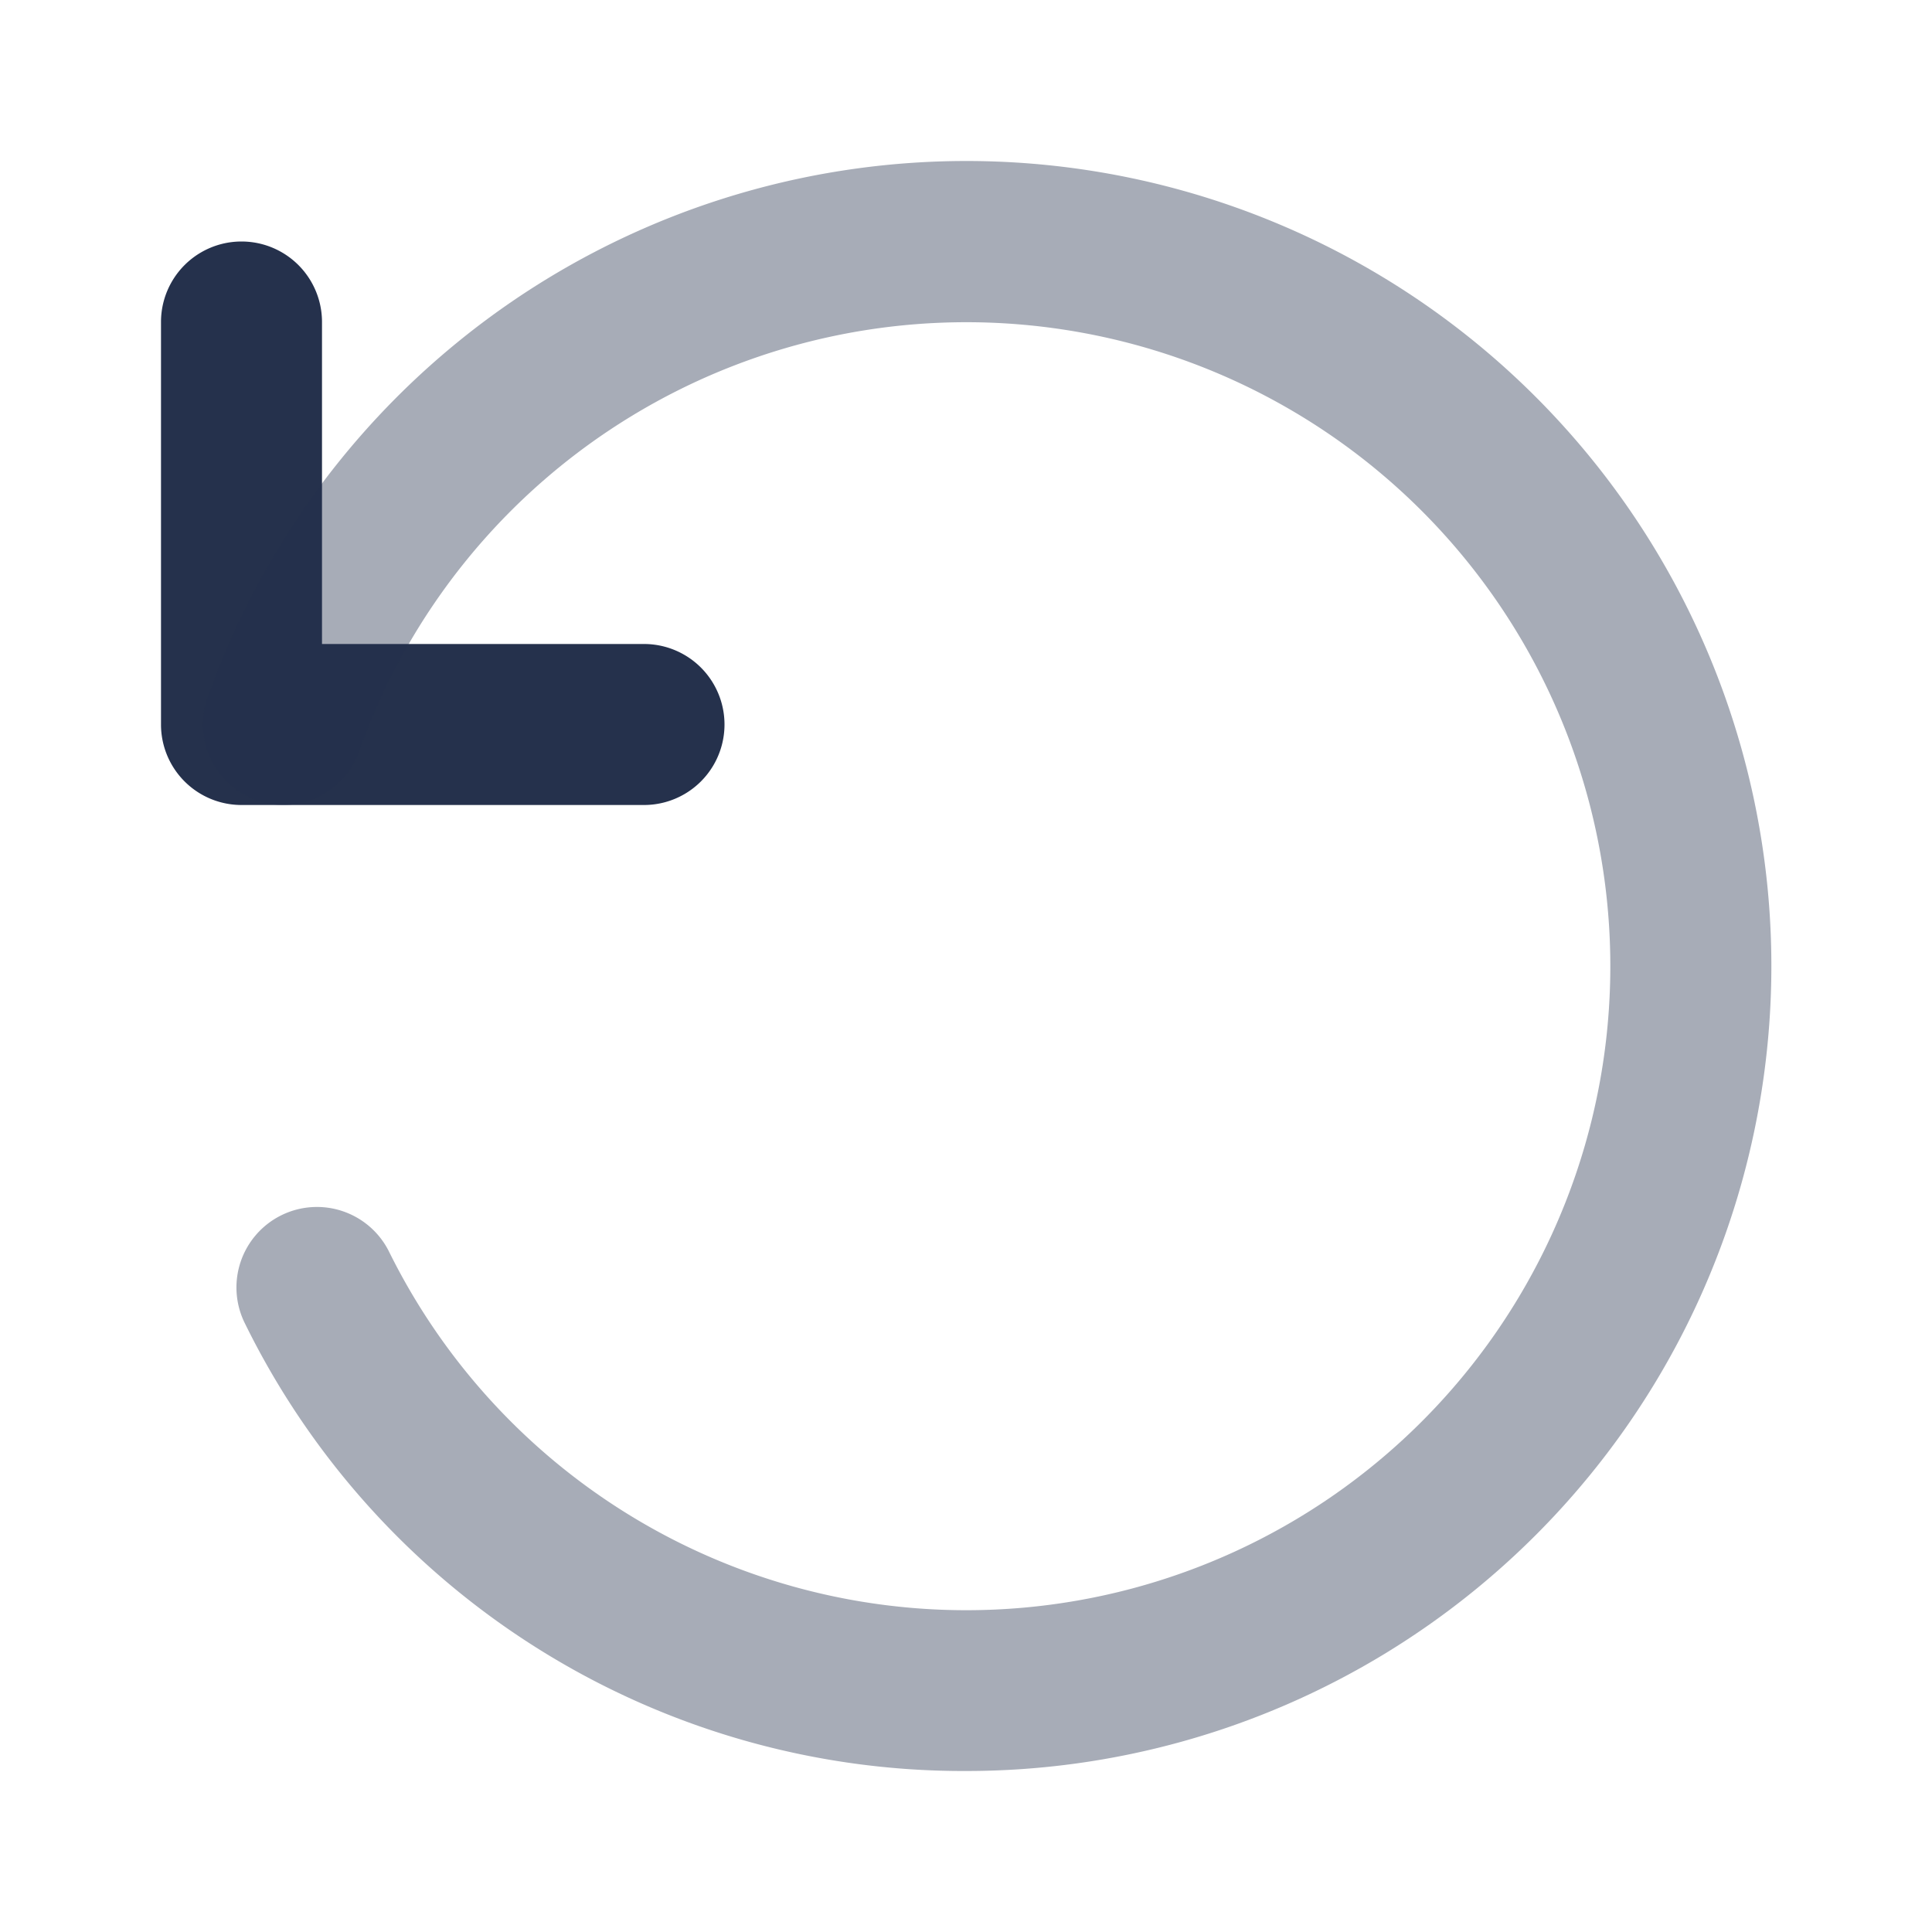<svg id="Layer" xmlns="http://www.w3.org/2000/svg" viewBox="0 0 24 24">
    <defs>
        <style>.cls-1,.cls-2{fill:#25314c;}.cls-2{opacity:0.4;}</style>
    </defs>
    <g id="rotate-left">
        <path class="cls-1" d="M8,10H3A1,1,0,0,1,2,9V4A1,1,0,0,1,4,4V8H8a1,1,0,0,1,0,2Z"/>
        <path class="cls-2"     d="M12,22a9.94,9.94,0,0,1-8.955-5.555,1,1,0,1,1,1.791-.89,8,8,0,1,0-.373-6.223,1,1,0,0,1-1.887-.664A10,10,0,1,1,12,22Z"/>
    </g>
</svg>